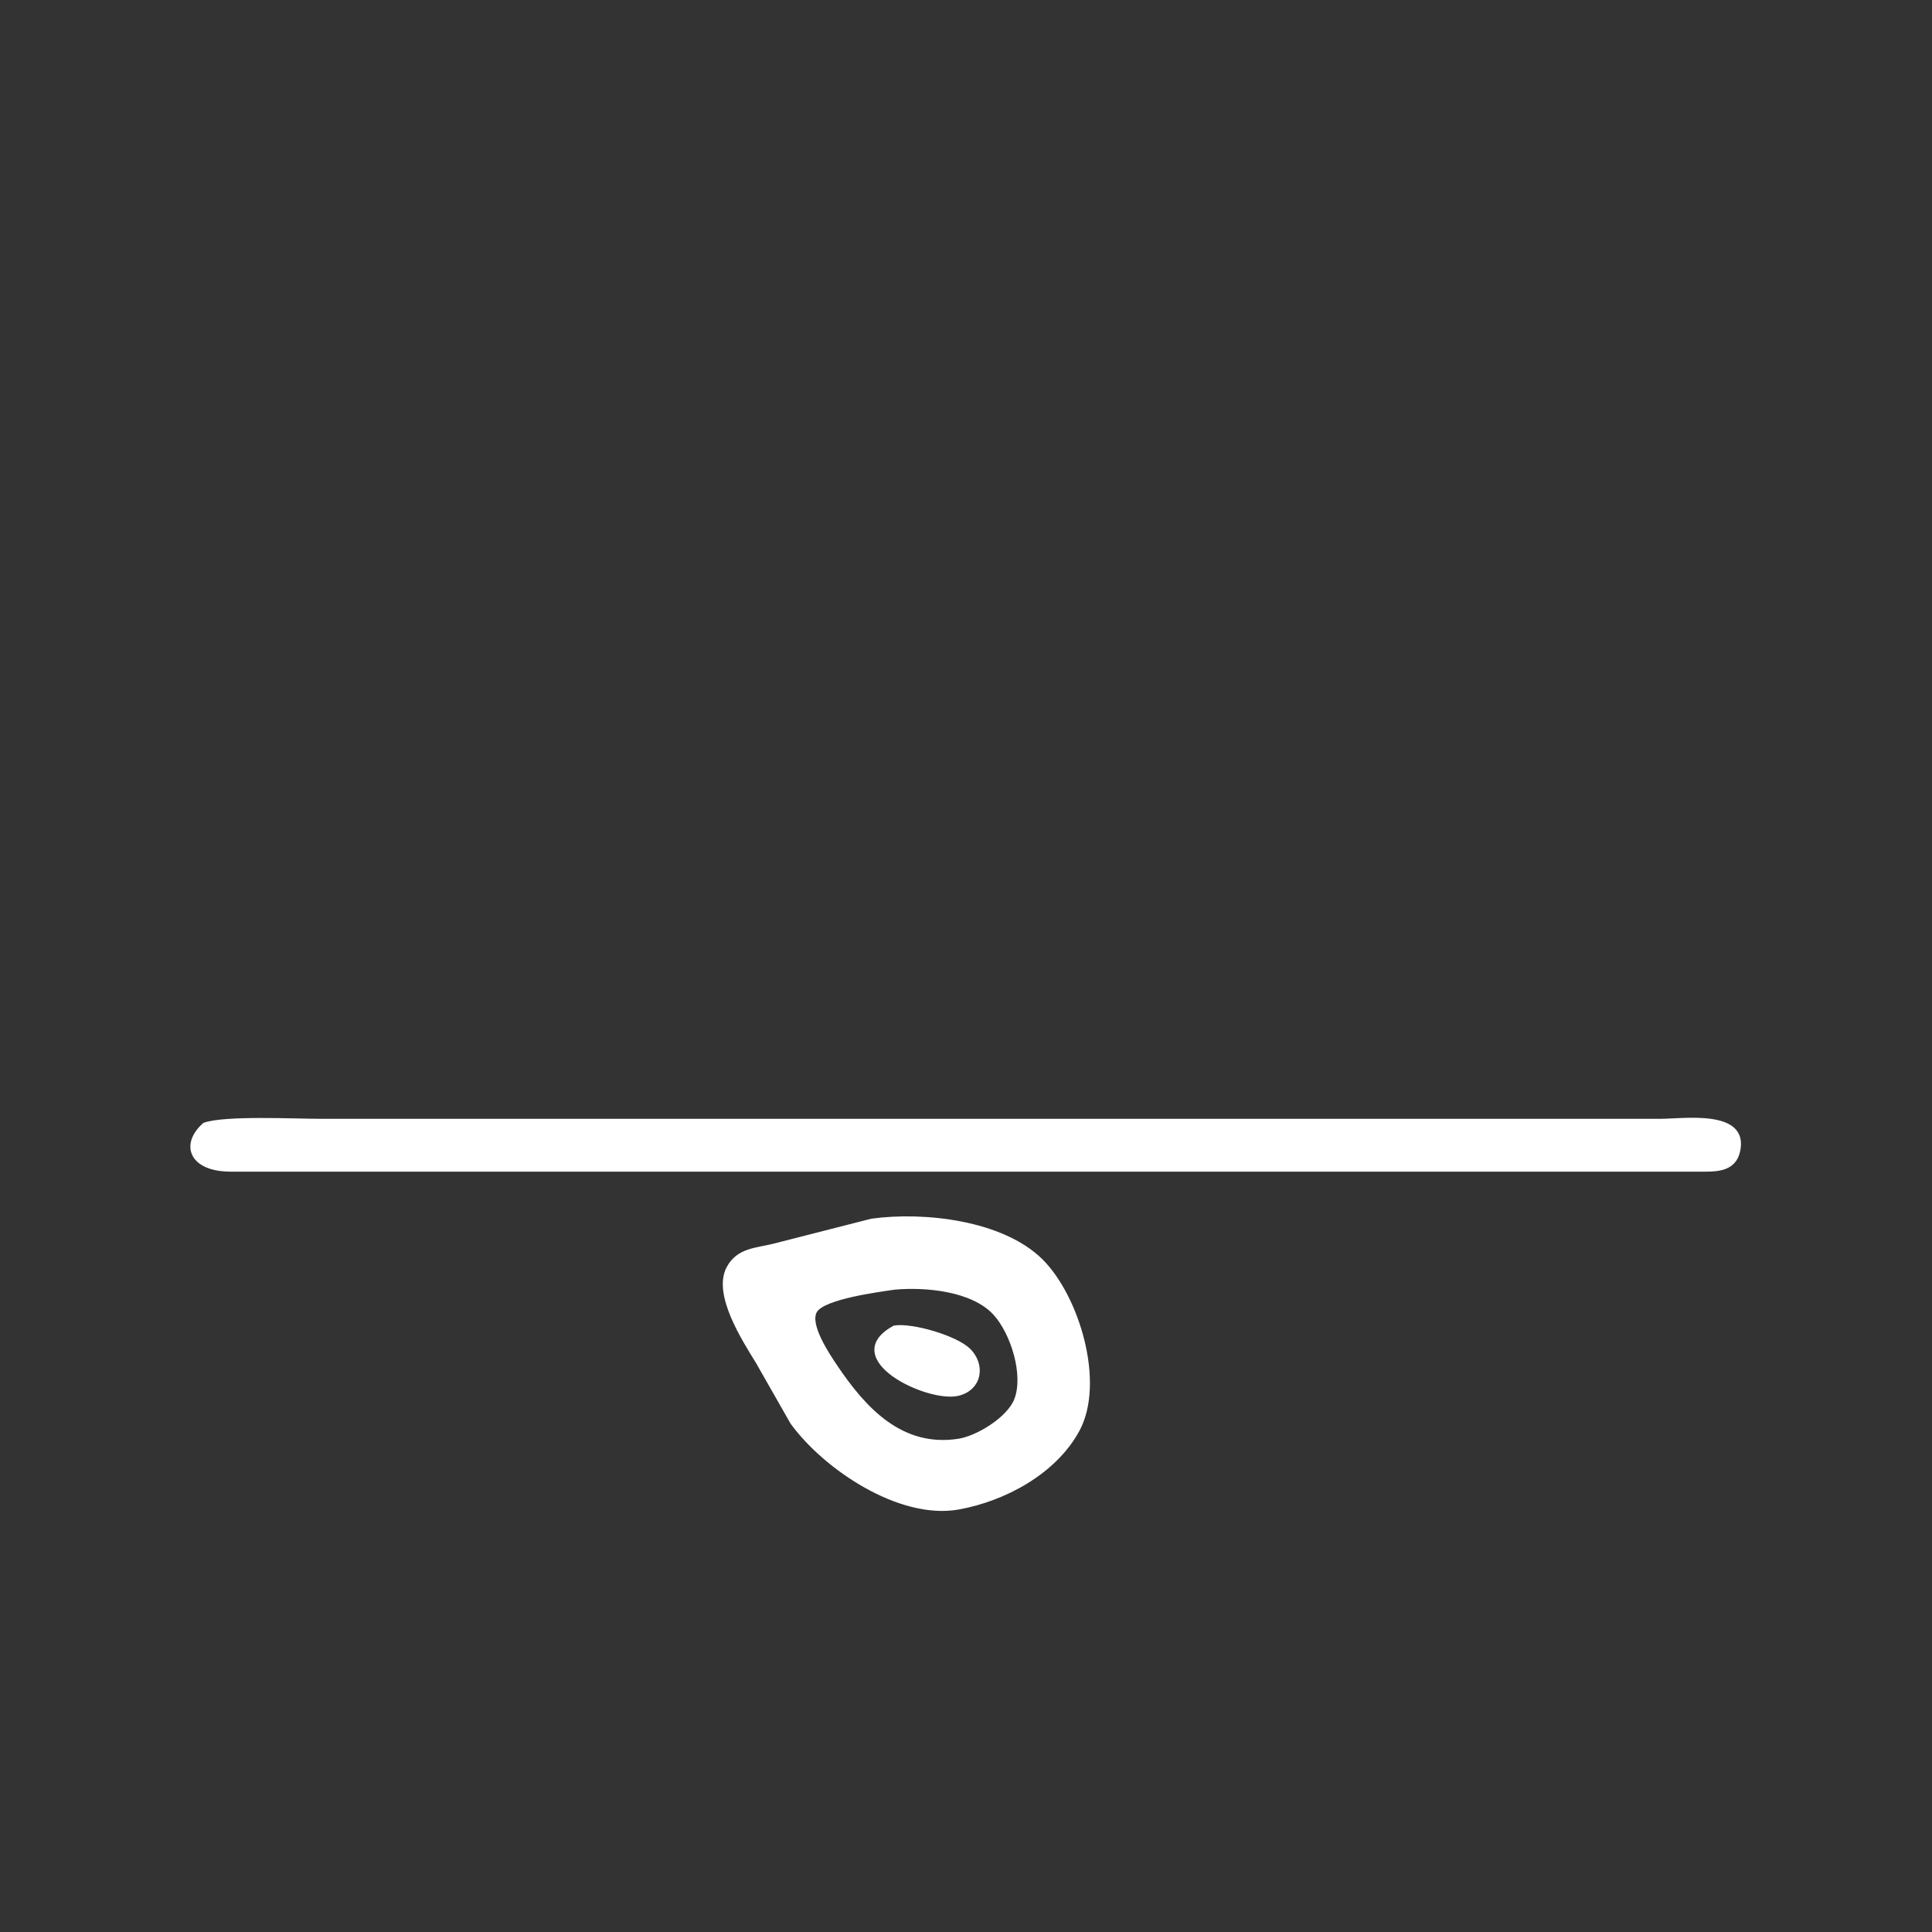 <?xml version="1.0" encoding="UTF-8" standalone="no"?>
<!DOCTYPE svg PUBLIC "-//W3C//DTD SVG 20010904//EN"
              "http://www.w3.org/TR/2001/REC-SVG-20010904/DTD/svg10.dtd">

<svg xmlns="http://www.w3.org/2000/svg"
     width="135.45mm" height="135.45mm"
     viewBox="0 0 512 512">
  <rect x="0" y="0" width="512" height="512" fill="#333333" stroke="none"/>
  <path id="emergence"
        fill="white" stroke="white" stroke-width="1"
        d="M 54.15,298.02
           C 59.62,296.07 78.09,297.00 85.00,297.00
             85.00,297.00 149.00,297.00 149.00,297.00
             149.00,297.00 367.00,297.00 367.00,297.00
             367.00,297.00 440.00,297.00 440.00,297.00
             446.11,297.00 462.96,294.40 460.67,304.98
             459.49,310.40 454.33,309.99 450.00,310.00
             450.00,310.00 147.00,310.00 147.00,310.00
             147.00,310.00 61.00,310.00 61.00,310.00
             50.55,309.93 48.22,303.28 54.15,298.02 Z
           M 231.00,323.46
           C 244.85,321.55 265.60,323.87 275.91,334.09
             285.52,343.62 292.43,366.40 285.59,379.00
             279.50,390.20 266.21,397.34 254.00,399.54
             238.47,402.33 218.64,389.00 209.93,377.00
             209.93,377.00 200.81,361.00 200.81,361.00
             197.19,355.07 189.31,343.01 193.02,336.04
             195.60,331.20 200.36,331.24 205.00,330.10
             205.00,330.10 231.00,323.46 231.00,323.46 Z
           M 237.00,341.28
           C 232.69,341.92 218.25,343.78 216.06,347.43
             213.93,350.98 219.35,359.01 221.36,362.00
             229.08,373.52 238.86,384.10 254.00,381.79
             259.15,381.00 267.33,375.93 269.26,370.99
             271.86,364.34 268.31,353.19 263.67,348.10
             257.79,341.65 245.27,340.52 237.00,341.28 Z
           M 237.02,351.78
           C 241.66,351.02 253.10,354.38 256.58,357.65
             260.74,361.54 259.84,367.92 253.98,369.39
             246.00,371.39 222.11,359.93 237.02,351.78 Z" />
</svg>
